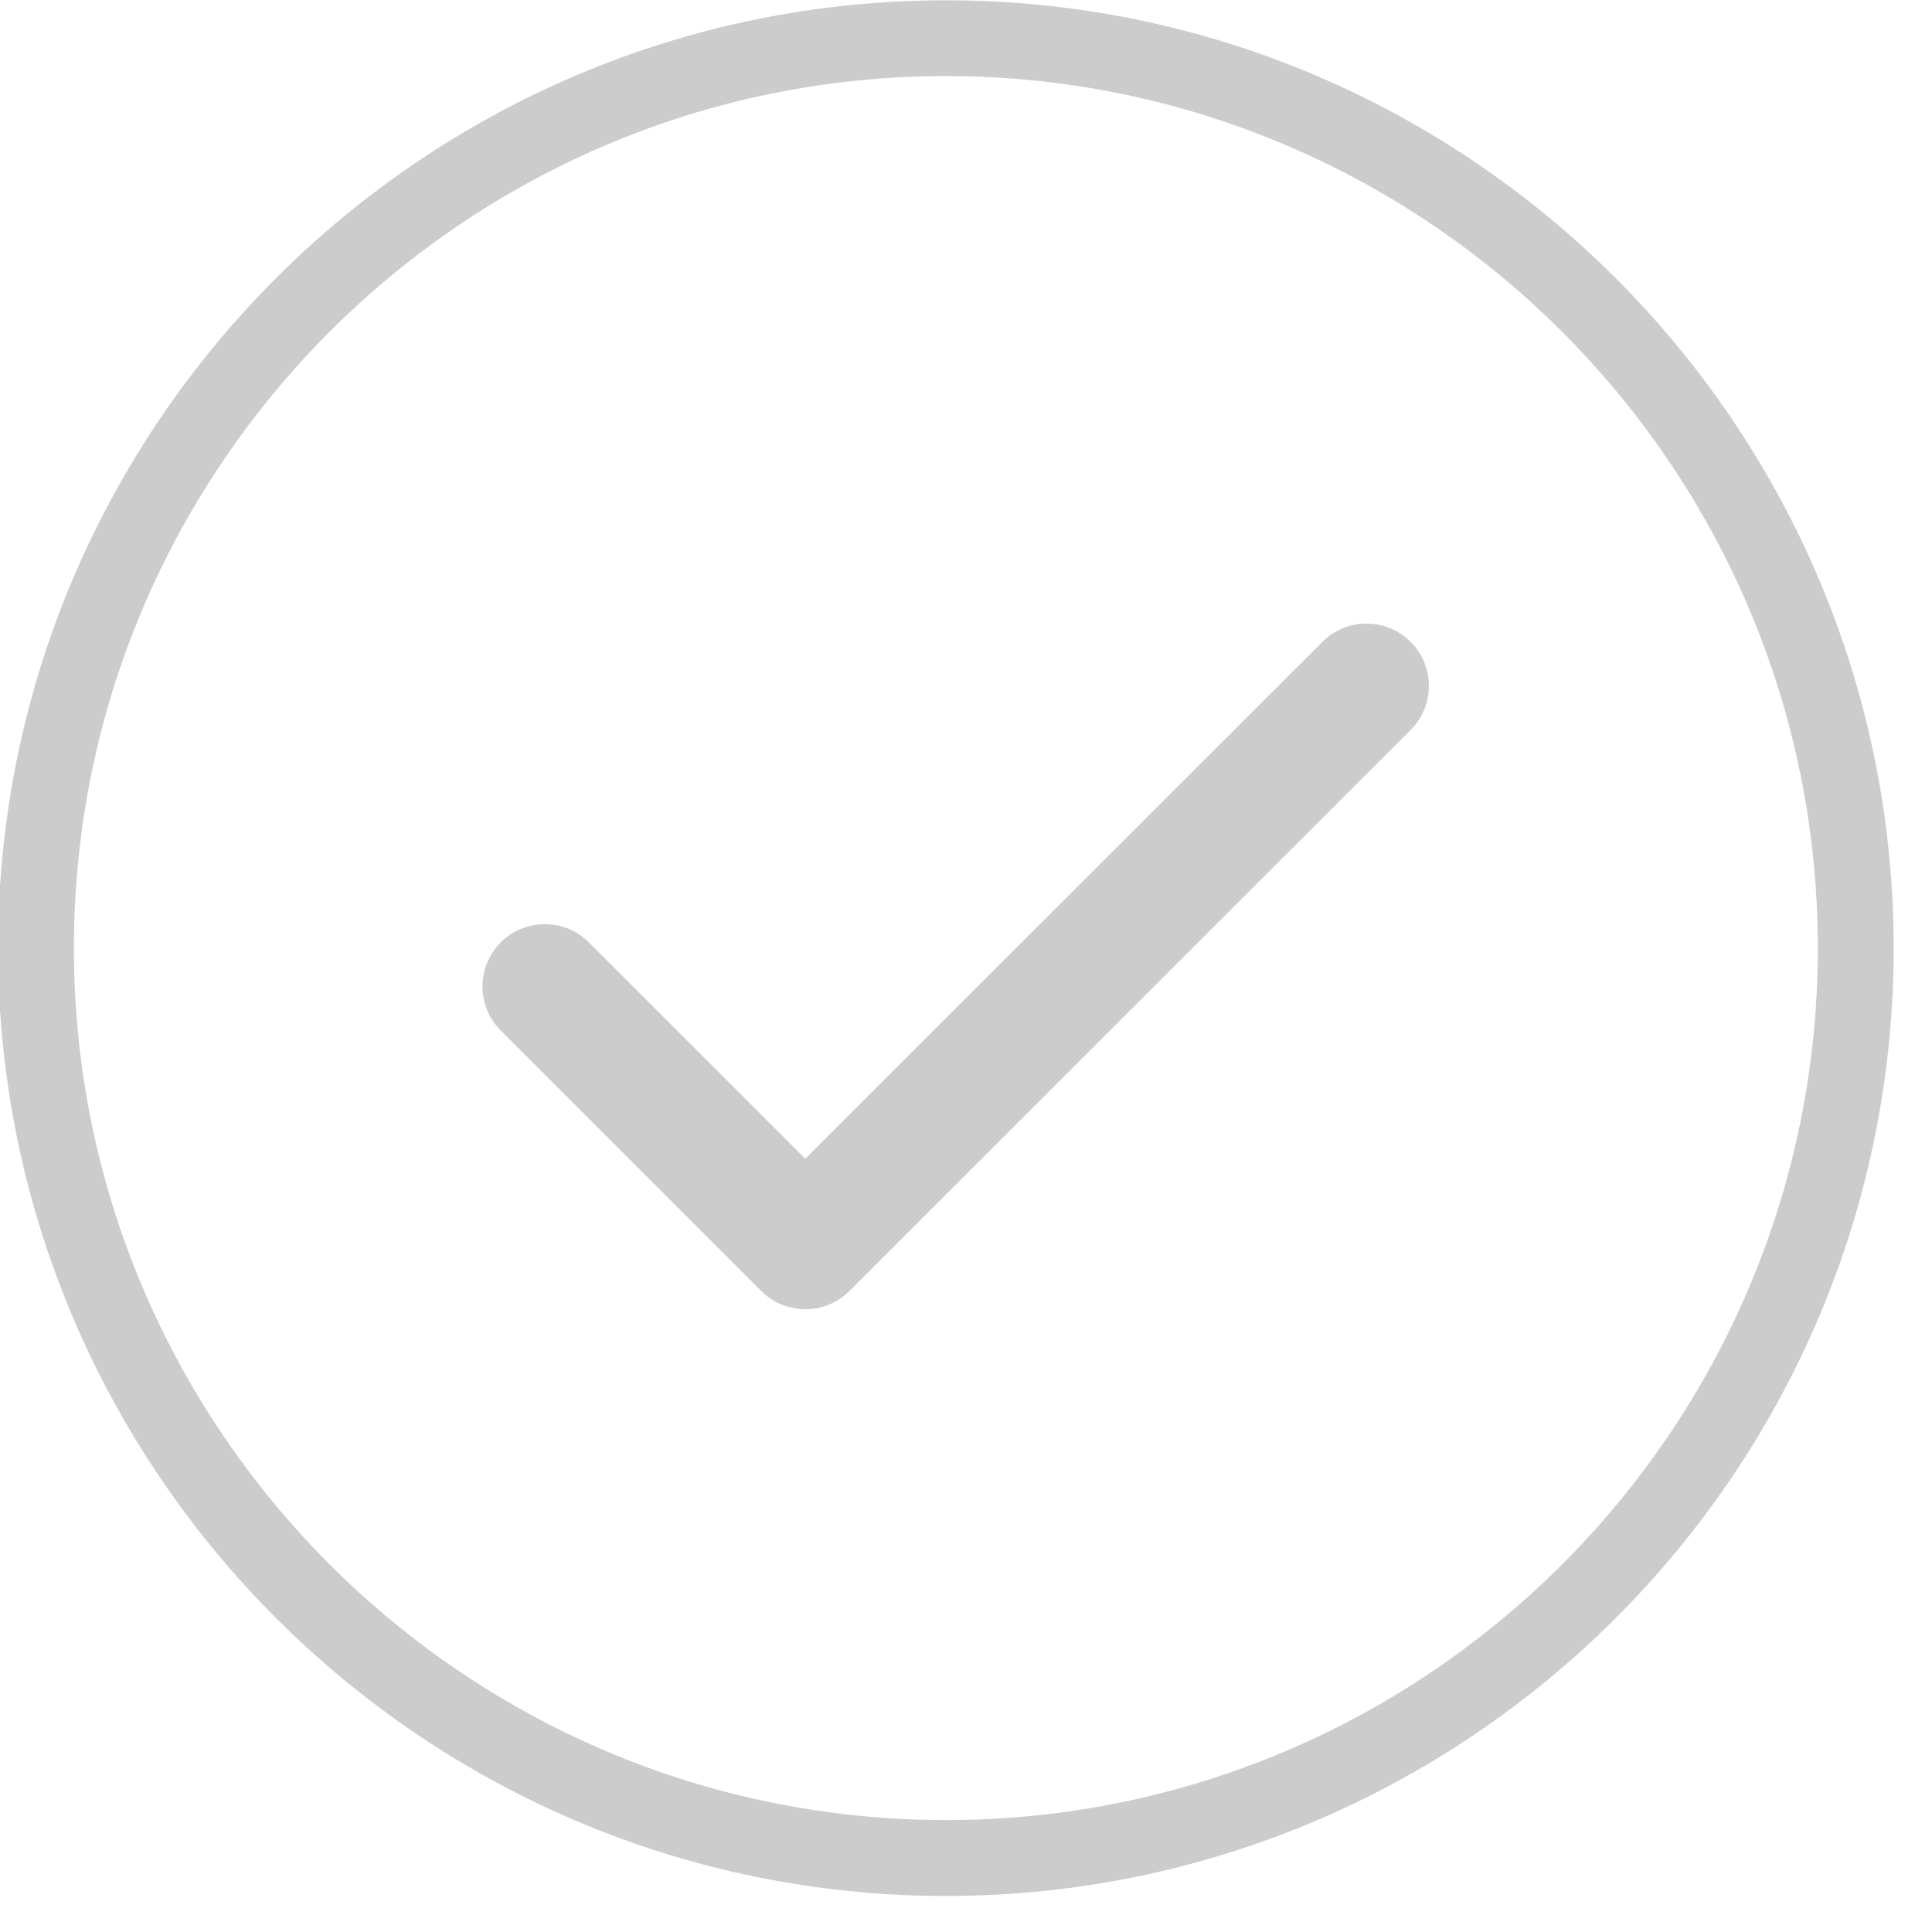 <svg xmlns="http://www.w3.org/2000/svg" xmlns:xlink="http://www.w3.org/1999/xlink" width="32" height="32" viewBox="0 0 32 32"><defs><path id="q18ka" d="M545.667 1470.005c8.656 0 15.698 7.042 15.698 15.699 0 8.656-7.042 15.699-15.698 15.699-8.657 0-15.7-7.043-15.7-15.7 0-8.656 7.043-15.698 15.7-15.698zm0 30.141c7.963 0 14.442-6.479 14.442-14.442 0-7.964-6.479-14.444-14.442-14.444-7.964 0-14.443 6.48-14.443 14.444 0 7.963 6.479 14.442 14.443 14.442z"/><path id="q18kb" d="M543.34 1491.685c-.265 0-.53-.1-.731-.302l-4.315-4.314a1.032 1.032 0 1 1 1.46-1.46l3.585 3.583 8.59-8.586a1.033 1.033 0 0 1 1.46 1.46l-9.32 9.317a1.03 1.03 0 0 1-.73.302z"/></defs><g><g transform="translate(-530 -1470)"><use fill="#ccc" xlink:href="#q18ka"/></g><g transform="translate(-530 -1470)"><use fill="#ccc" xlink:href="#q18kb"/></g></g></svg>